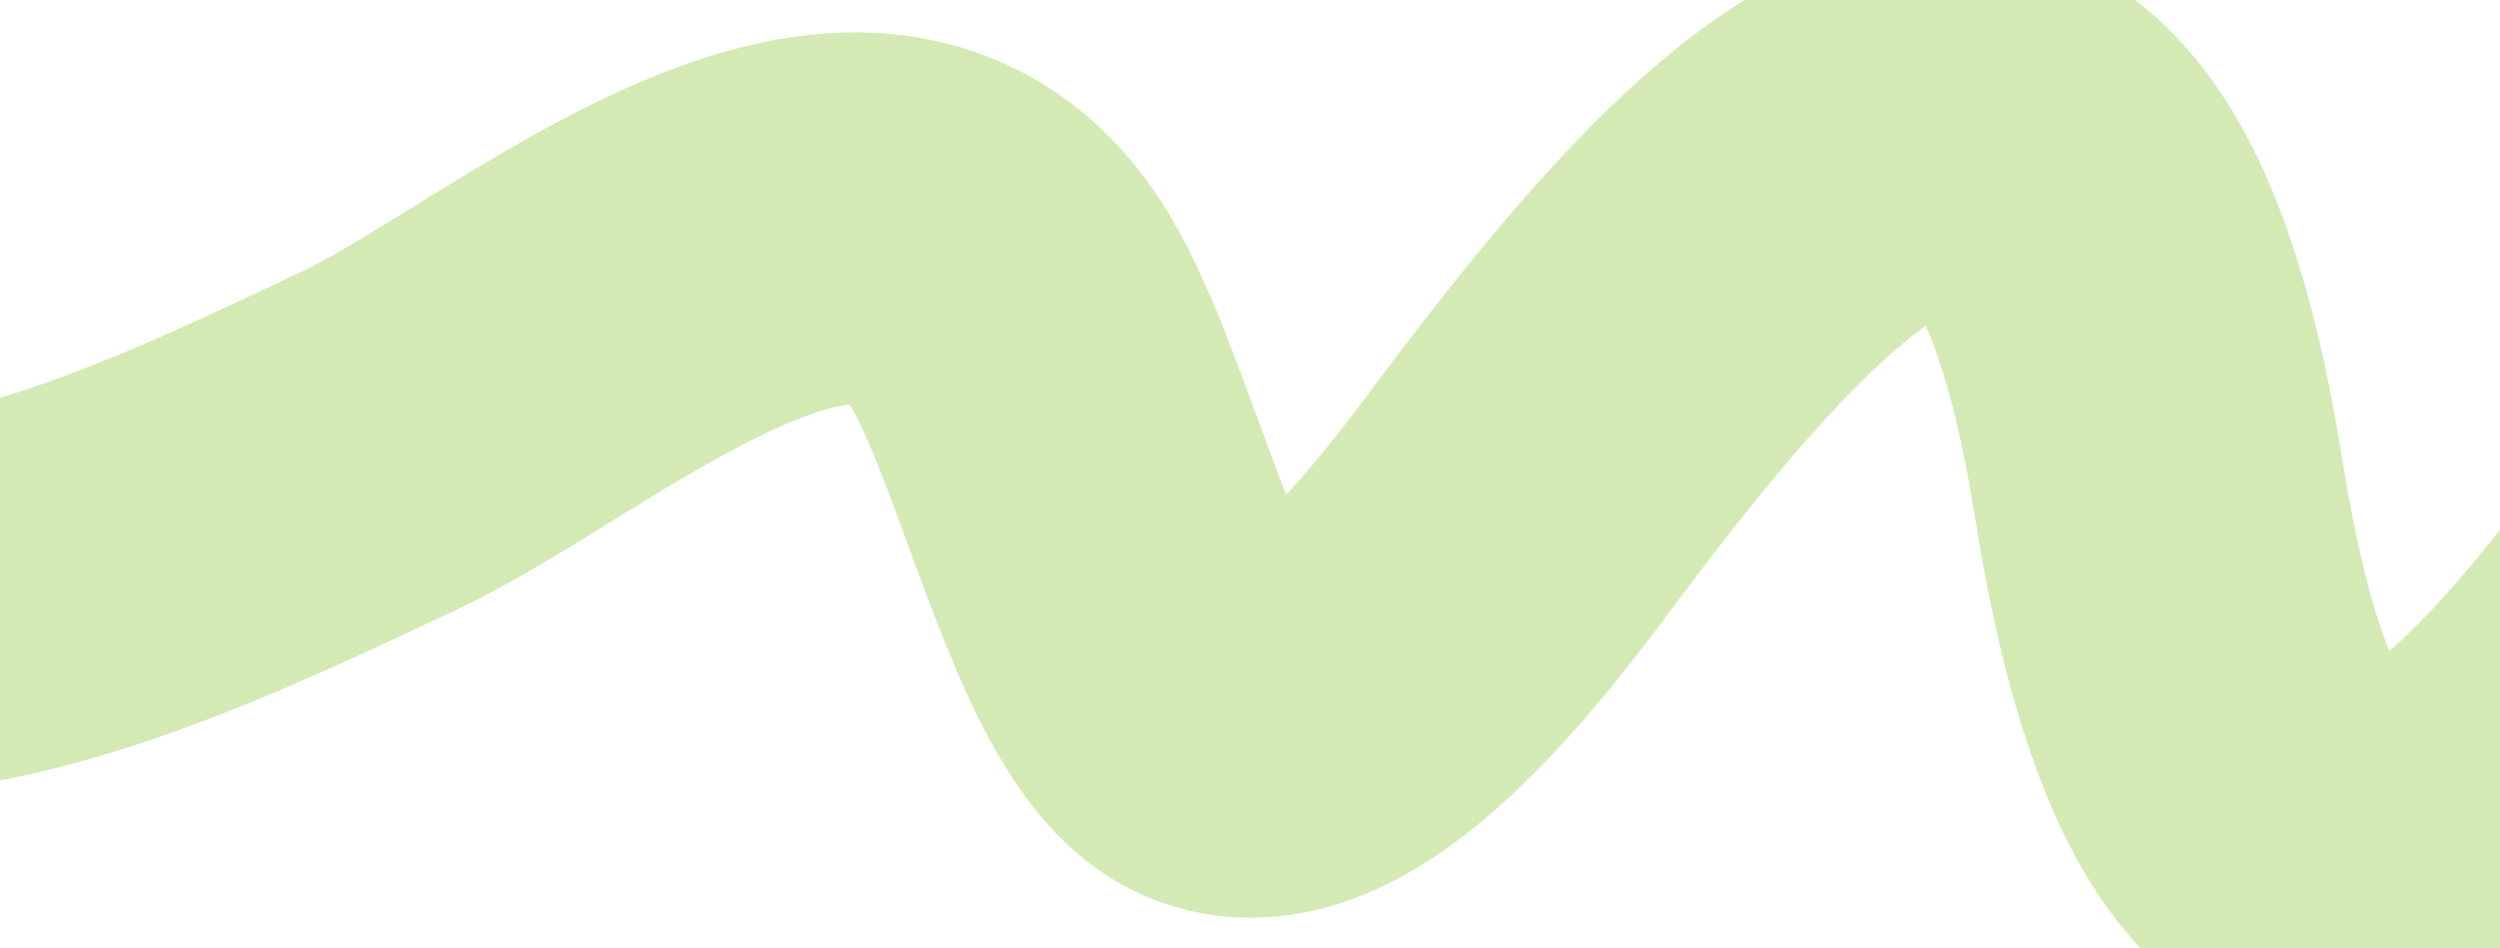 <svg xmlns="http://www.w3.org/2000/svg" width="538" height="204" viewBox="0 0 538 204" fill="none">
  <path d="M608.748 83.027C556.818 161.327 488.677 257.274 464.538 105.078C443.222 -29.308 382.451 33.54 326.946 108.127C310.336 130.449 281.364 166.218 261.129 155.558C242.265 145.619 230.996 86.847 215.845 64.399C184.483 17.934 118.991 77.103 82.167 94.546C28.294 120.065 -21.726 143.36 -73.63 124.526" stroke="#81C22A" stroke-opacity="0.35" stroke-width="80" stroke-linecap="round"/>
</svg>